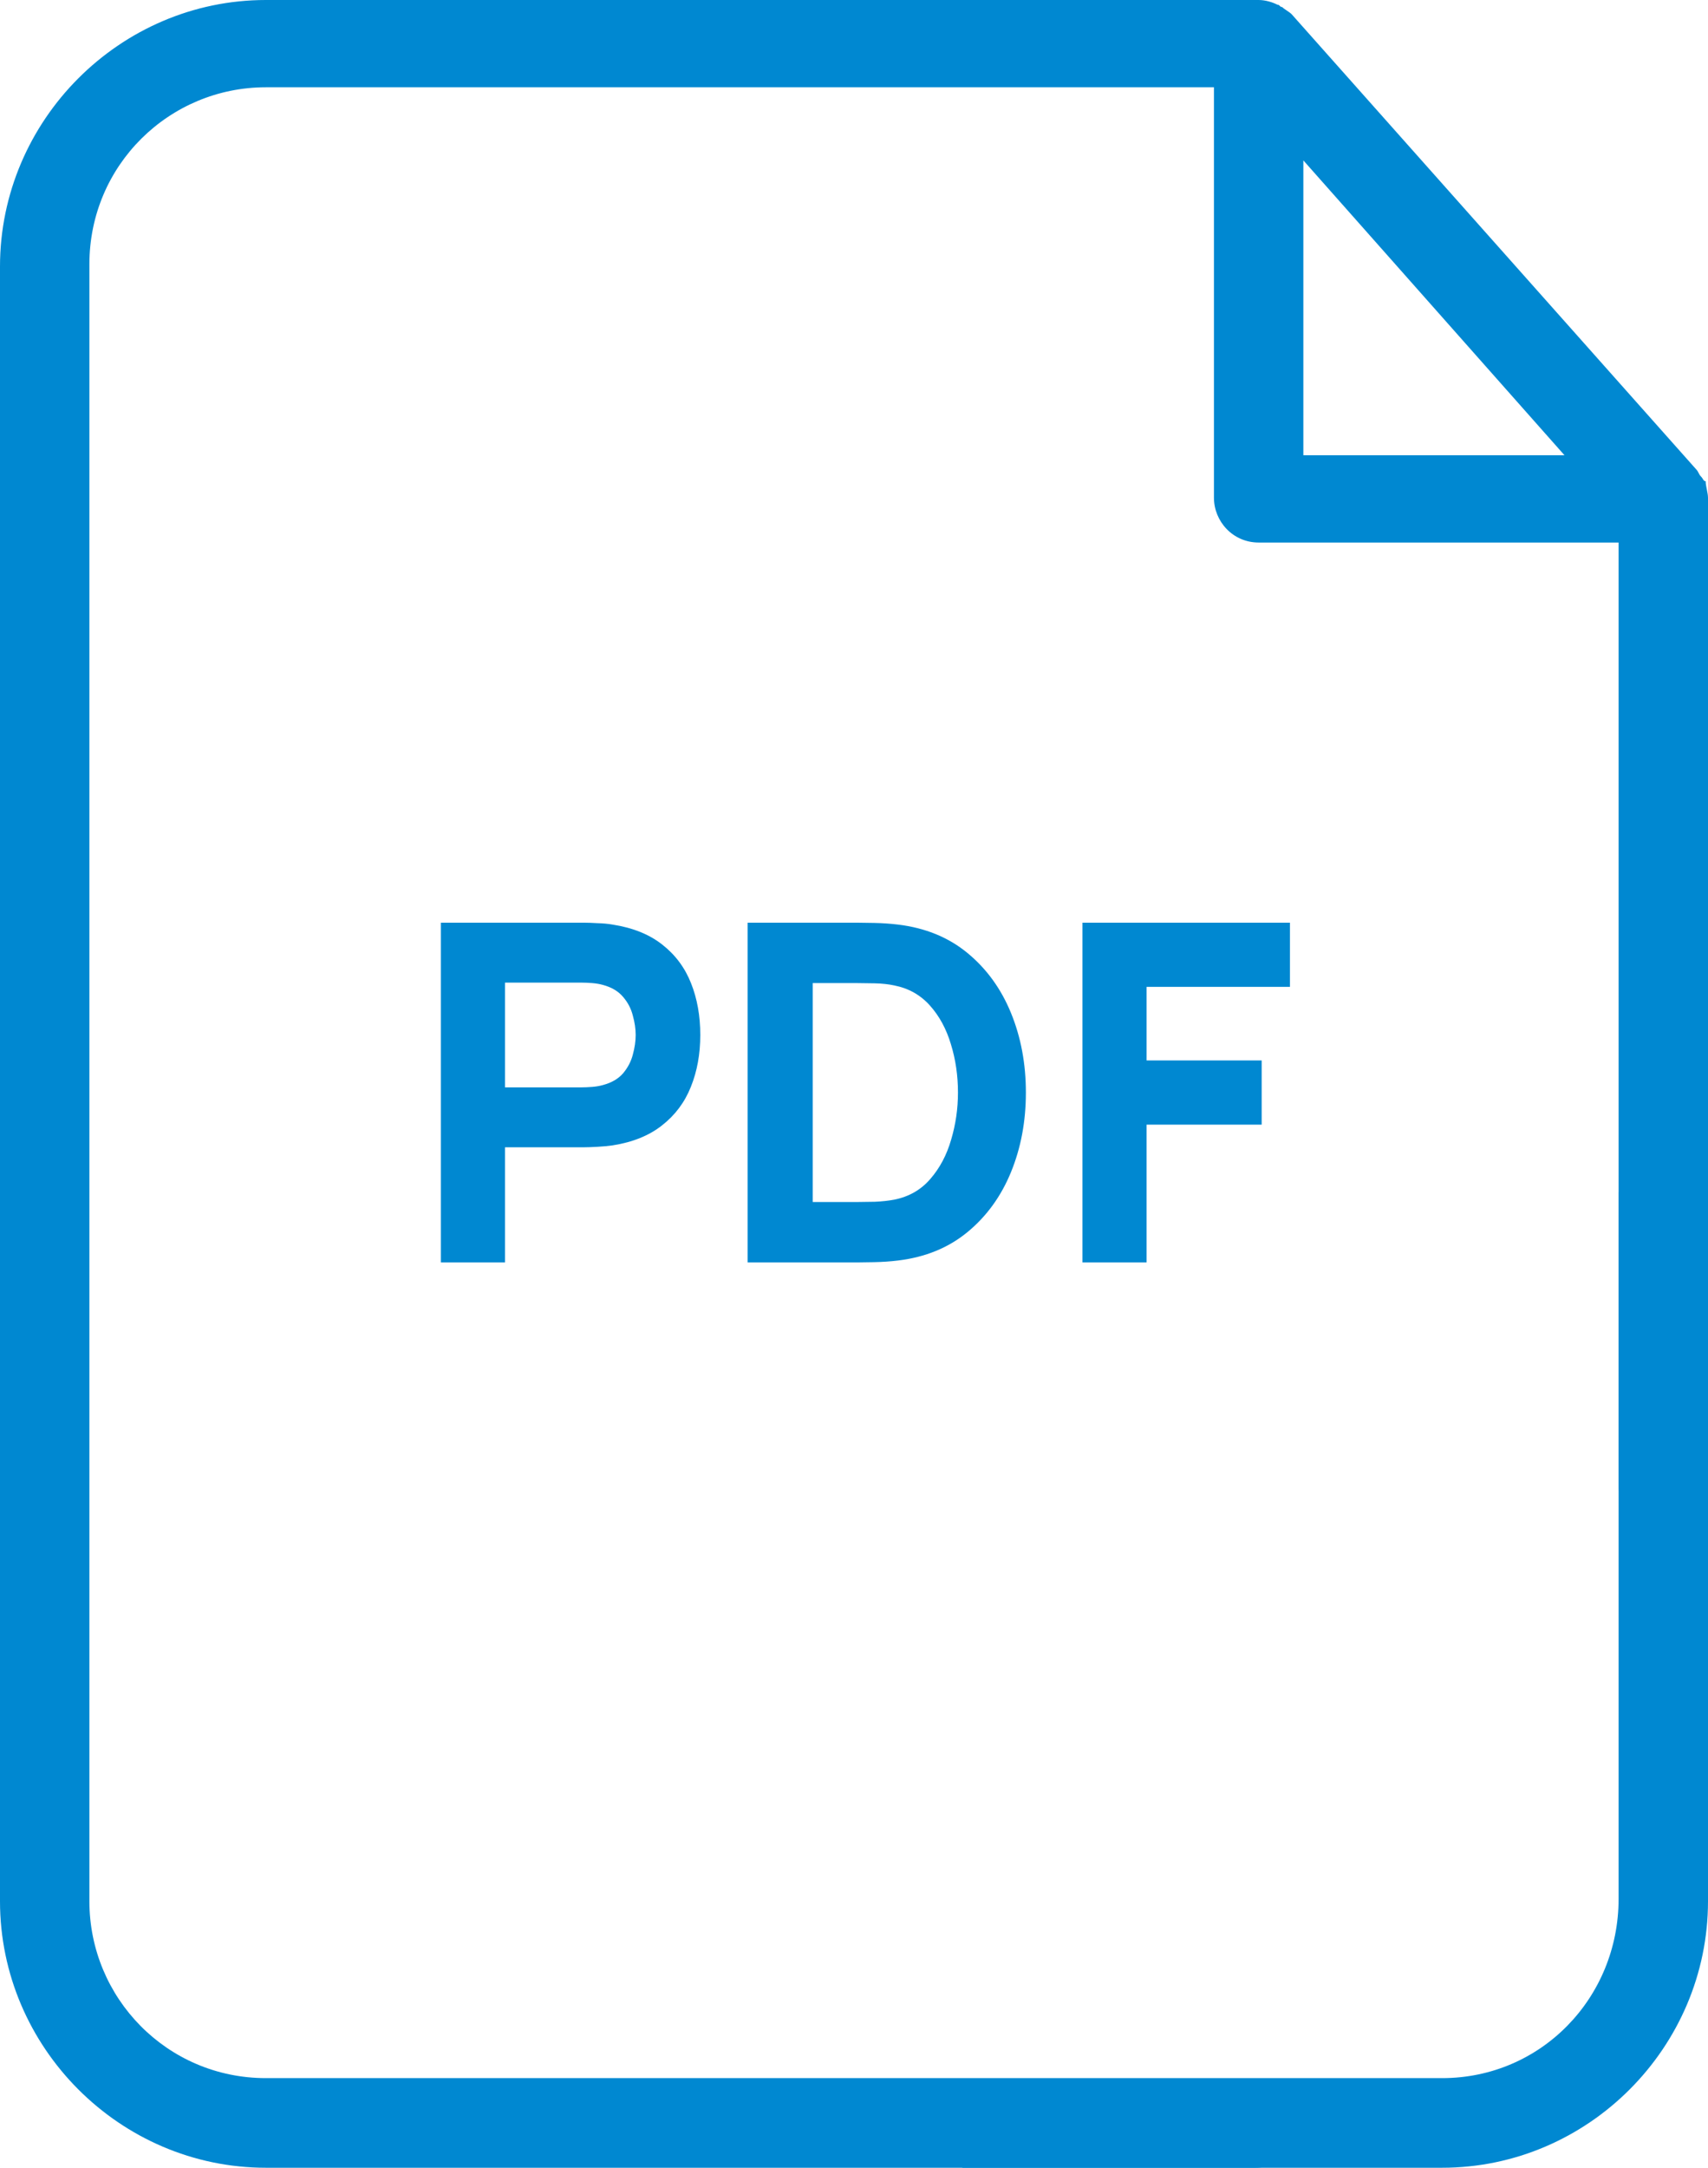 <svg width="268" height="340" viewBox="0 0 268 340" fill="none" xmlns="http://www.w3.org/2000/svg">
<path d="M69.18 198V144.72H91.676C92.194 144.72 92.885 144.745 93.748 144.794C94.636 144.819 95.425 144.893 96.116 145.016C99.298 145.509 101.9 146.558 103.923 148.161C105.97 149.764 107.475 151.787 108.437 154.229C109.399 156.646 109.88 159.347 109.88 162.332C109.88 165.317 109.387 168.03 108.4 170.472C107.438 172.889 105.933 174.9 103.886 176.503C101.863 178.106 99.273 179.155 96.116 179.648C95.425 179.747 94.636 179.821 93.748 179.87C92.86 179.919 92.169 179.944 91.676 179.944H79.244V198H69.18ZM79.244 170.546H91.232C91.75 170.546 92.317 170.521 92.934 170.472C93.551 170.423 94.118 170.324 94.636 170.176C95.993 169.806 97.041 169.189 97.781 168.326C98.521 167.438 99.027 166.464 99.298 165.403C99.594 164.318 99.742 163.294 99.742 162.332C99.742 161.37 99.594 160.359 99.298 159.298C99.027 158.213 98.521 157.238 97.781 156.375C97.041 155.487 95.993 154.858 94.636 154.488C94.118 154.34 93.551 154.241 92.934 154.192C92.317 154.143 91.75 154.118 91.232 154.118H79.244V170.546ZM117.309 198V144.72H134.551C134.97 144.72 135.834 144.732 137.141 144.757C138.448 144.782 139.706 144.868 140.915 145.016C145.207 145.534 148.845 147.026 151.83 149.493C154.815 151.96 157.084 155.092 158.638 158.891C160.192 162.69 160.969 166.846 160.969 171.36C160.969 175.874 160.192 180.03 158.638 183.829C157.084 187.628 154.815 190.76 151.83 193.227C148.845 195.694 145.207 197.186 140.915 197.704C139.706 197.852 138.448 197.938 137.141 197.963C135.834 197.988 134.97 198 134.551 198H117.309ZM127.521 188.528H134.551C135.217 188.528 136.117 188.516 137.252 188.491C138.387 188.442 139.41 188.331 140.323 188.158C142.642 187.689 144.529 186.604 145.984 184.902C147.464 183.2 148.549 181.153 149.24 178.76C149.955 176.367 150.313 173.901 150.313 171.36C150.313 168.696 149.943 166.168 149.203 163.775C148.488 161.382 147.39 159.36 145.91 157.707C144.43 156.054 142.568 155.006 140.323 154.562C139.41 154.365 138.387 154.254 137.252 154.229C136.117 154.204 135.217 154.192 134.551 154.192H127.521V188.528ZM169.846 198V144.72H202.406V154.784H179.91V166.328H197.966V176.392H179.91V198H169.846Z" fill="#0088d1"/>
<path d="M267.631 75.473C267.262 75.473 267.262 75.103 266.893 74.733C266.523 74.363 266.523 73.993 266.154 73.624L202.661 2.22C202.292 1.85 201.554 1.48 201.185 1.11C200.815 1.11 200.815 0.74 200.446 0.74C199.708 0.37 198.601 0 197.493 0H41.714C18.826 0 0 18.868 0 41.806V298.194C0 321.132 18.826 340 41.714 340H226.286C249.174 340 268 321.132 268 298.194V78.063C268 77.323 267.631 76.213 267.631 75.473ZM204.507 25.158L245.482 71.404H204.507V25.158ZM253.972 297.824C253.972 313.362 241.791 325.941 226.286 325.941H41.714C26.209 325.941 14.027 313.362 14.027 298.194V41.436C14.027 25.898 26.578 13.689 41.714 13.689H190.479V78.063C190.479 81.763 193.433 85.093 197.493 85.093H253.972V297.824Z" fill="#0088d1"/>
<path d="M254 187H268V233C268 236.866 264.866 240 261 240V240C257.134 240 254 236.866 254 233V187Z" fill="#0088d1"/>
<path d="M151 340V326H197C200.866 326 204 329.134 204 333V333C204 336.866 200.866 340 197 340H151Z" fill="#0088d1"/>
</svg>
